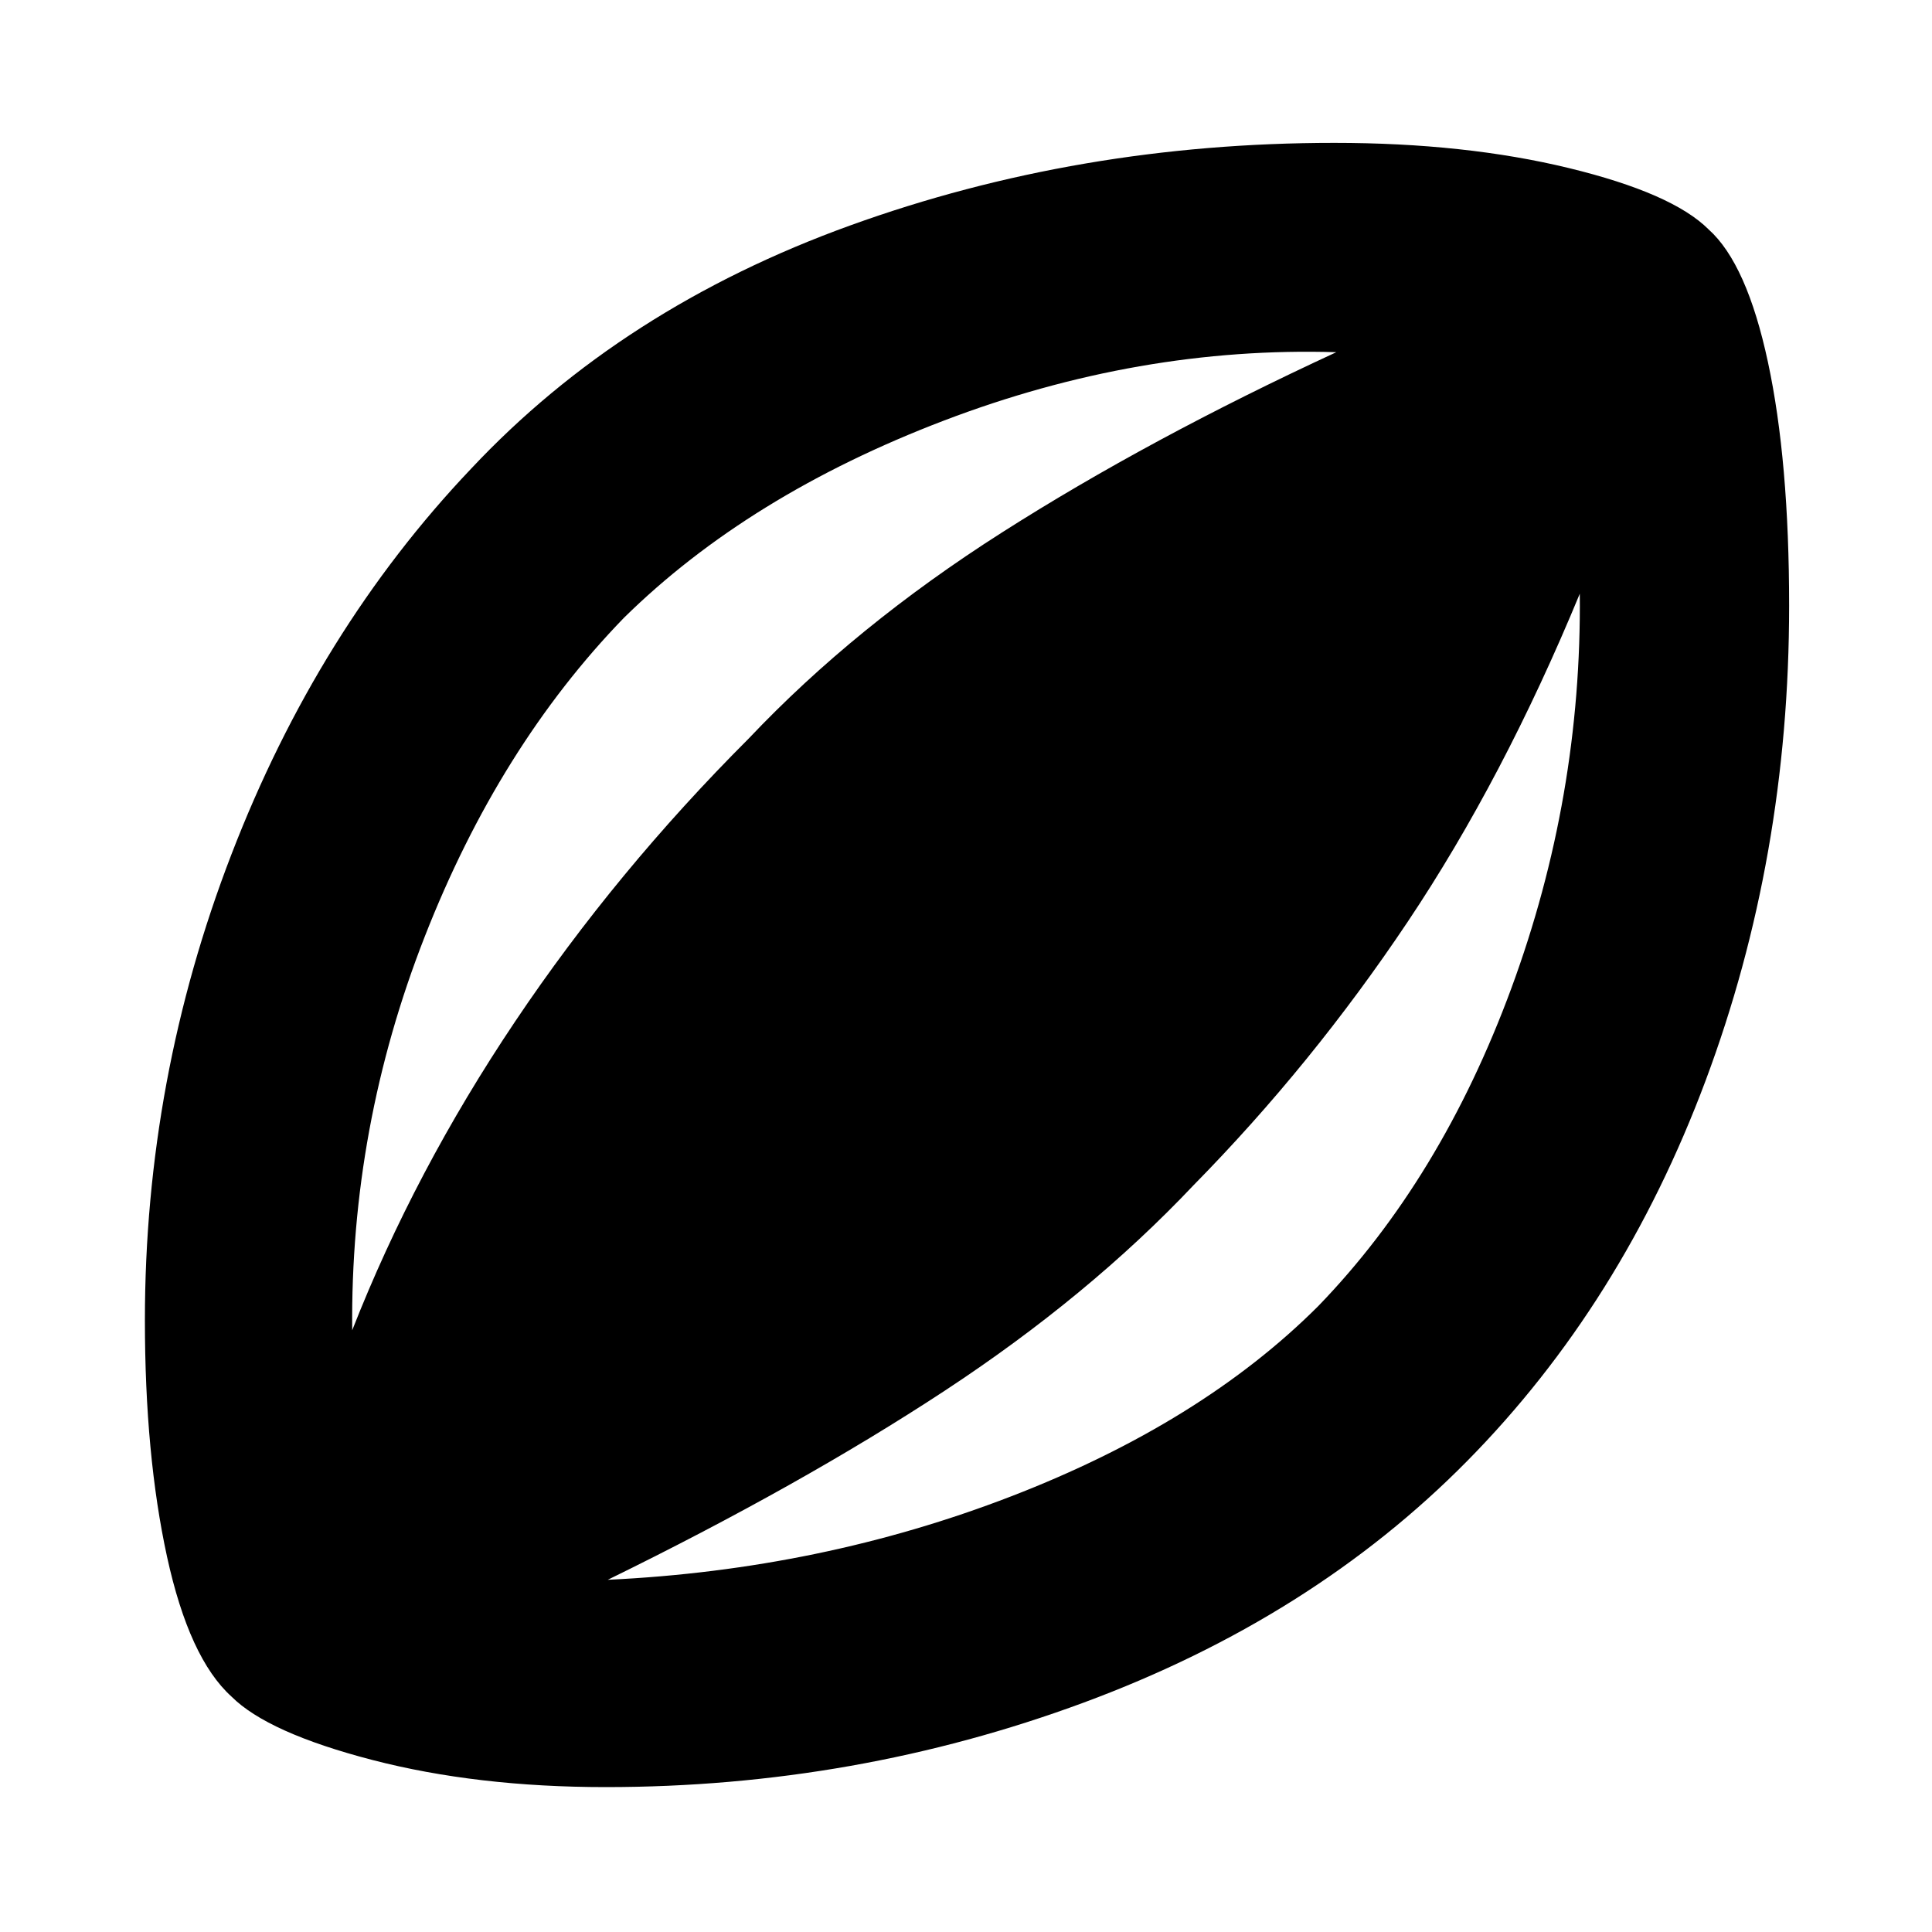 <svg xmlns="http://www.w3.org/2000/svg" height="40" width="40"><path d="M12.542 37Q9.875 37 7.708 36.438Q5.542 35.875 4.792 35.125Q3.917 34.333 3.458 32.229Q3 30.125 3 27.333Q3 22.333 4.792 17.688Q6.583 13.042 9.75 9.708Q12.875 6.375 17.604 4.667Q22.333 2.958 27.625 2.958Q30.333 2.958 32.479 3.479Q34.625 4 35.375 4.75Q36.167 5.458 36.604 7.5Q37.042 9.542 37.042 12.542Q37.042 17.75 35.312 22.375Q33.583 27 30.375 30.25Q27.167 33.5 22.438 35.25Q17.708 37 12.542 37ZM7.292 27.542Q8.583 24.25 10.667 21.146Q12.75 18.042 15.5 15.292Q17.708 12.958 20.75 11.021Q23.792 9.083 27.667 7.292Q23.583 7.167 19.542 8.708Q15.5 10.25 12.917 12.792Q10.333 15.458 8.792 19.396Q7.25 23.333 7.292 27.542ZM12.583 32.708Q17 32.5 20.938 30.979Q24.875 29.458 27.292 27.042Q29.833 24.417 31.292 20.458Q32.75 16.5 32.708 12.292Q31.125 16.125 29.146 19.083Q27.167 22.042 24.708 24.542Q22.542 26.833 19.562 28.792Q16.583 30.75 12.583 32.708Z"/></svg>